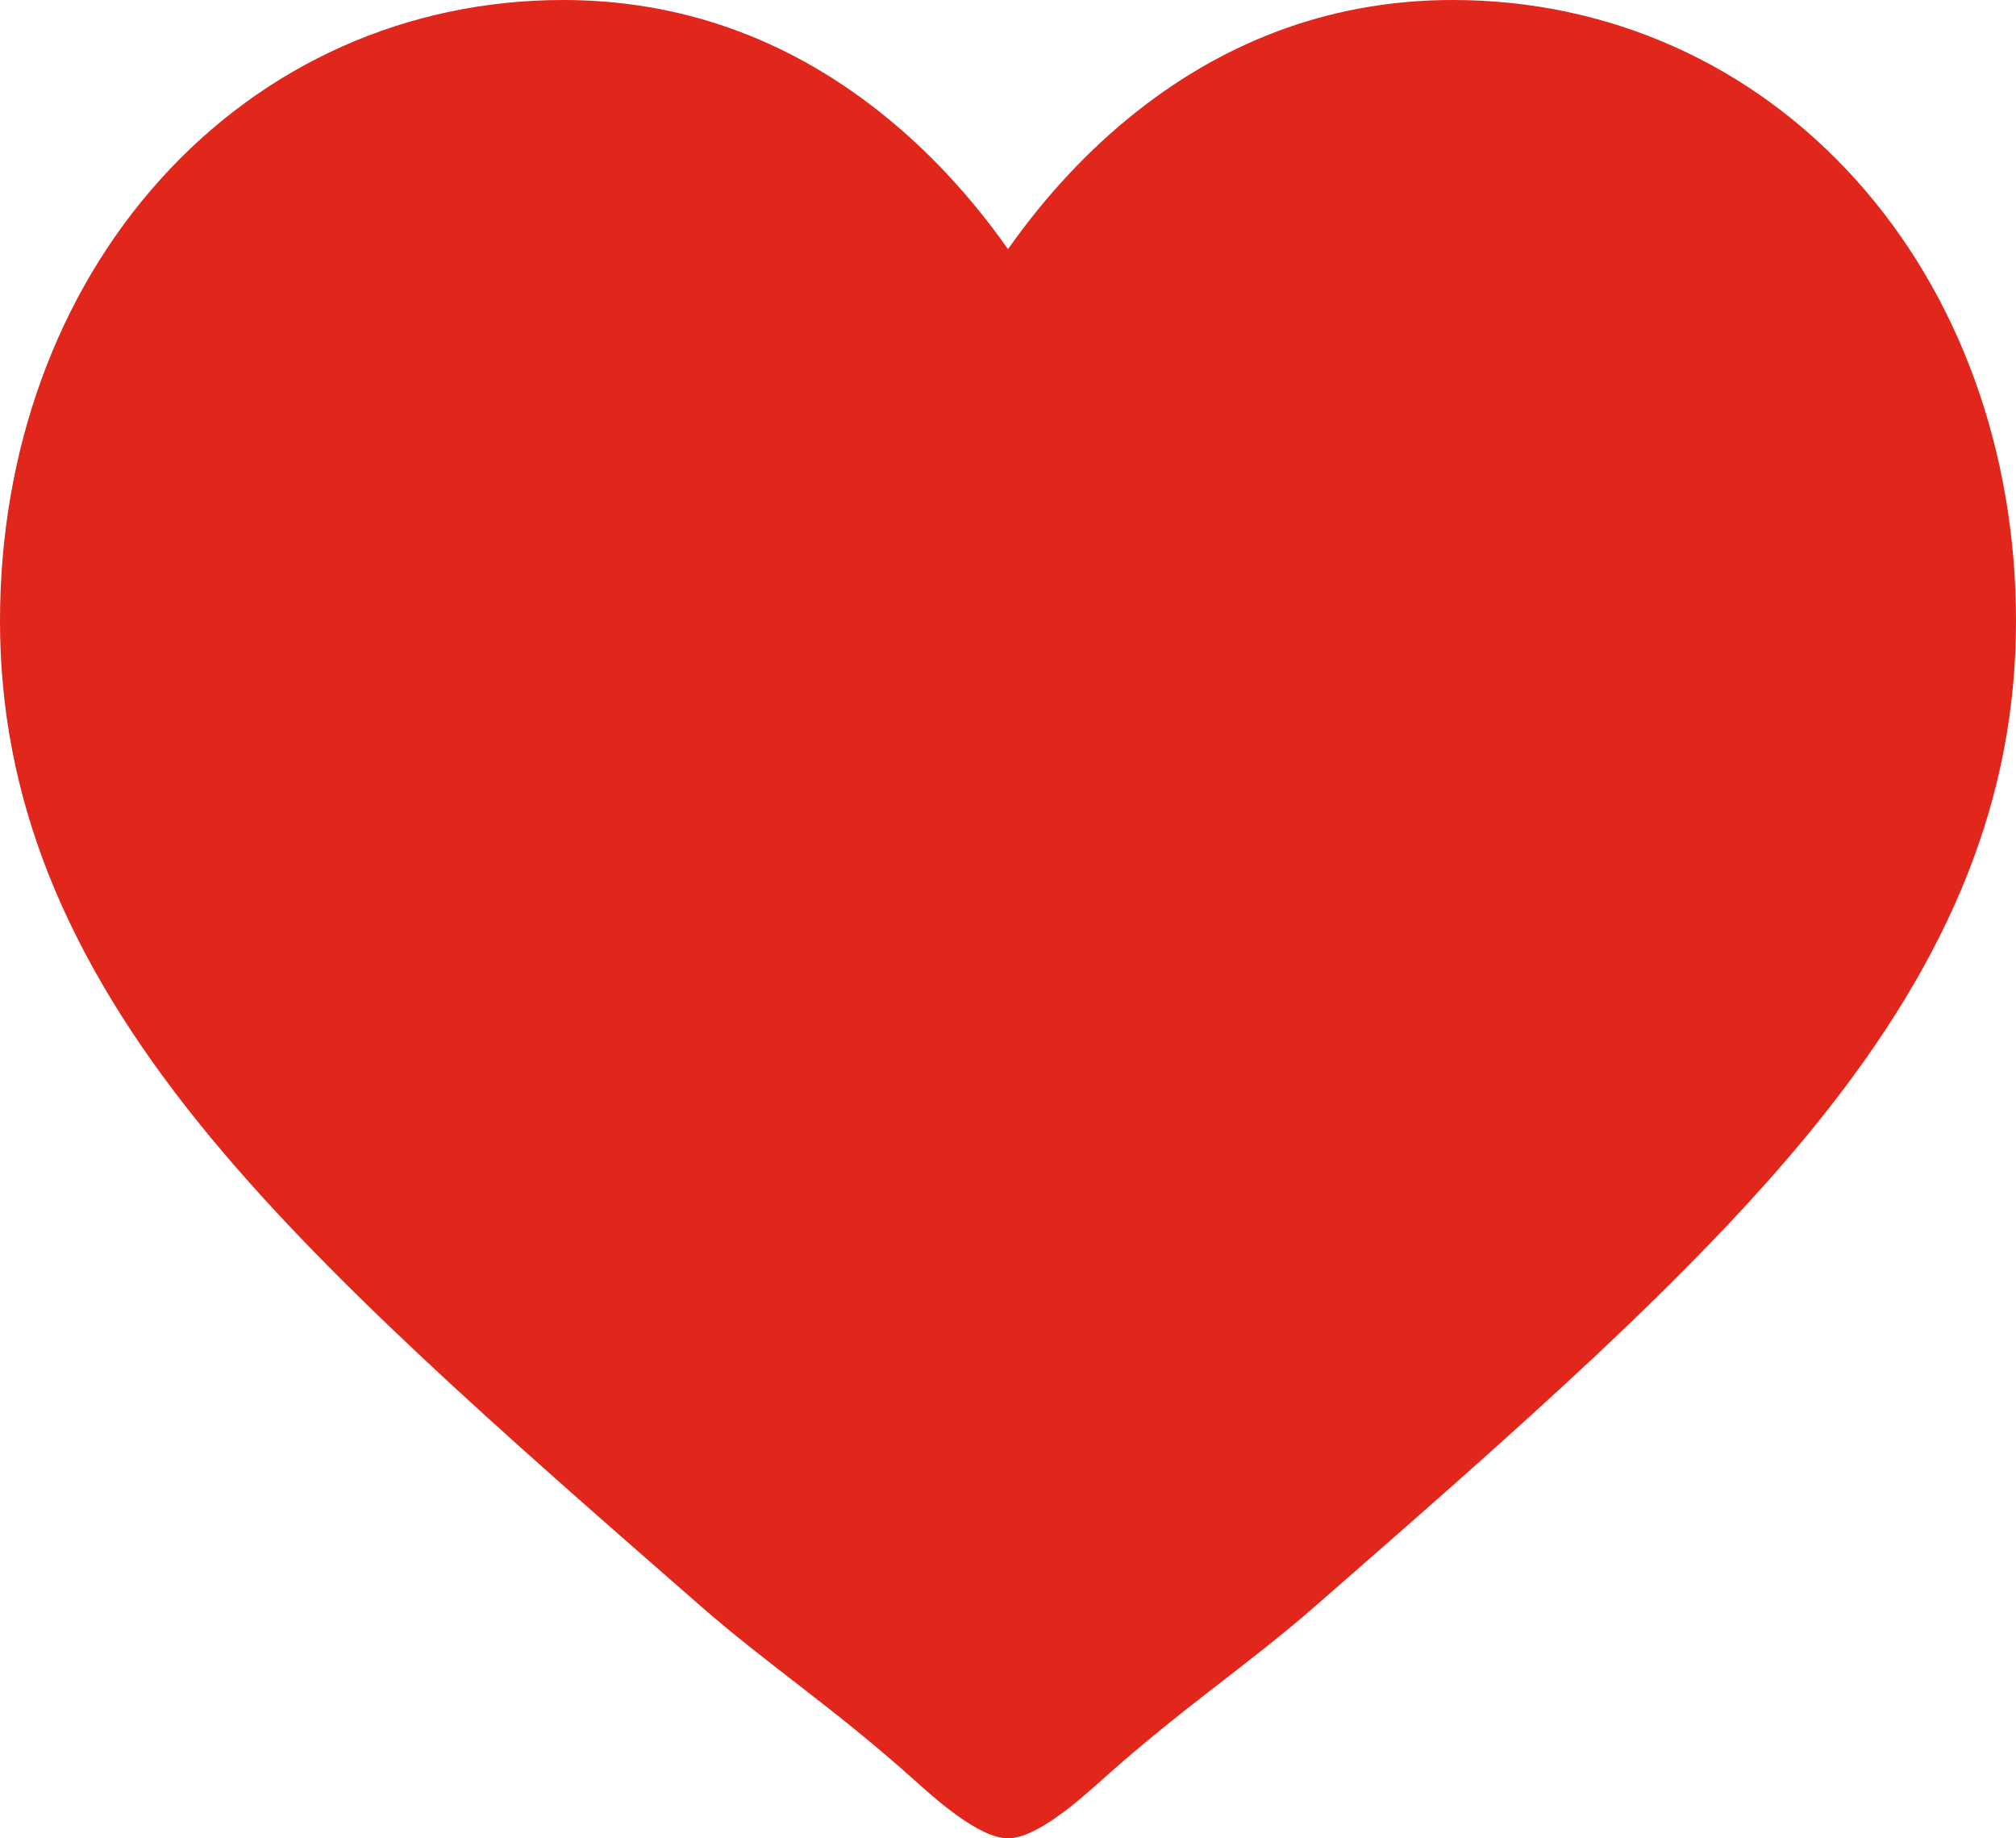<svg xmlns="http://www.w3.org/2000/svg" width="34" height="31" viewBox="0 0 34 31">
    <path fill="#E1261C" fill-rule="evenodd" d="M24.502 0c-1.963 0-3.76.636-5.342 1.89-.799.633-1.522 1.407-2.16 2.311-.638-.904-1.361-1.678-2.16-2.311C13.258.636 11.46 0 9.498 0 6.872 0 4.457 1.077 2.697 3.034.958 4.967 0 7.609 0 10.472c0 2.947 1.072 5.644 3.372 8.489 2.058 2.545 5.016 5.128 8.442 8.12 1.17 1.021 2.23 1.703 3.606 2.936.364.327 1.096.983 1.58.983s1.216-.656 1.58-.982c1.376-1.234 2.437-1.916 3.607-2.938 3.425-2.991 6.383-5.574 8.441-8.12C32.928 16.117 34 13.42 34 10.472c0-2.862-.958-5.504-2.697-7.437C29.543 1.077 27.128 0 24.503 0z"/>
</svg>
